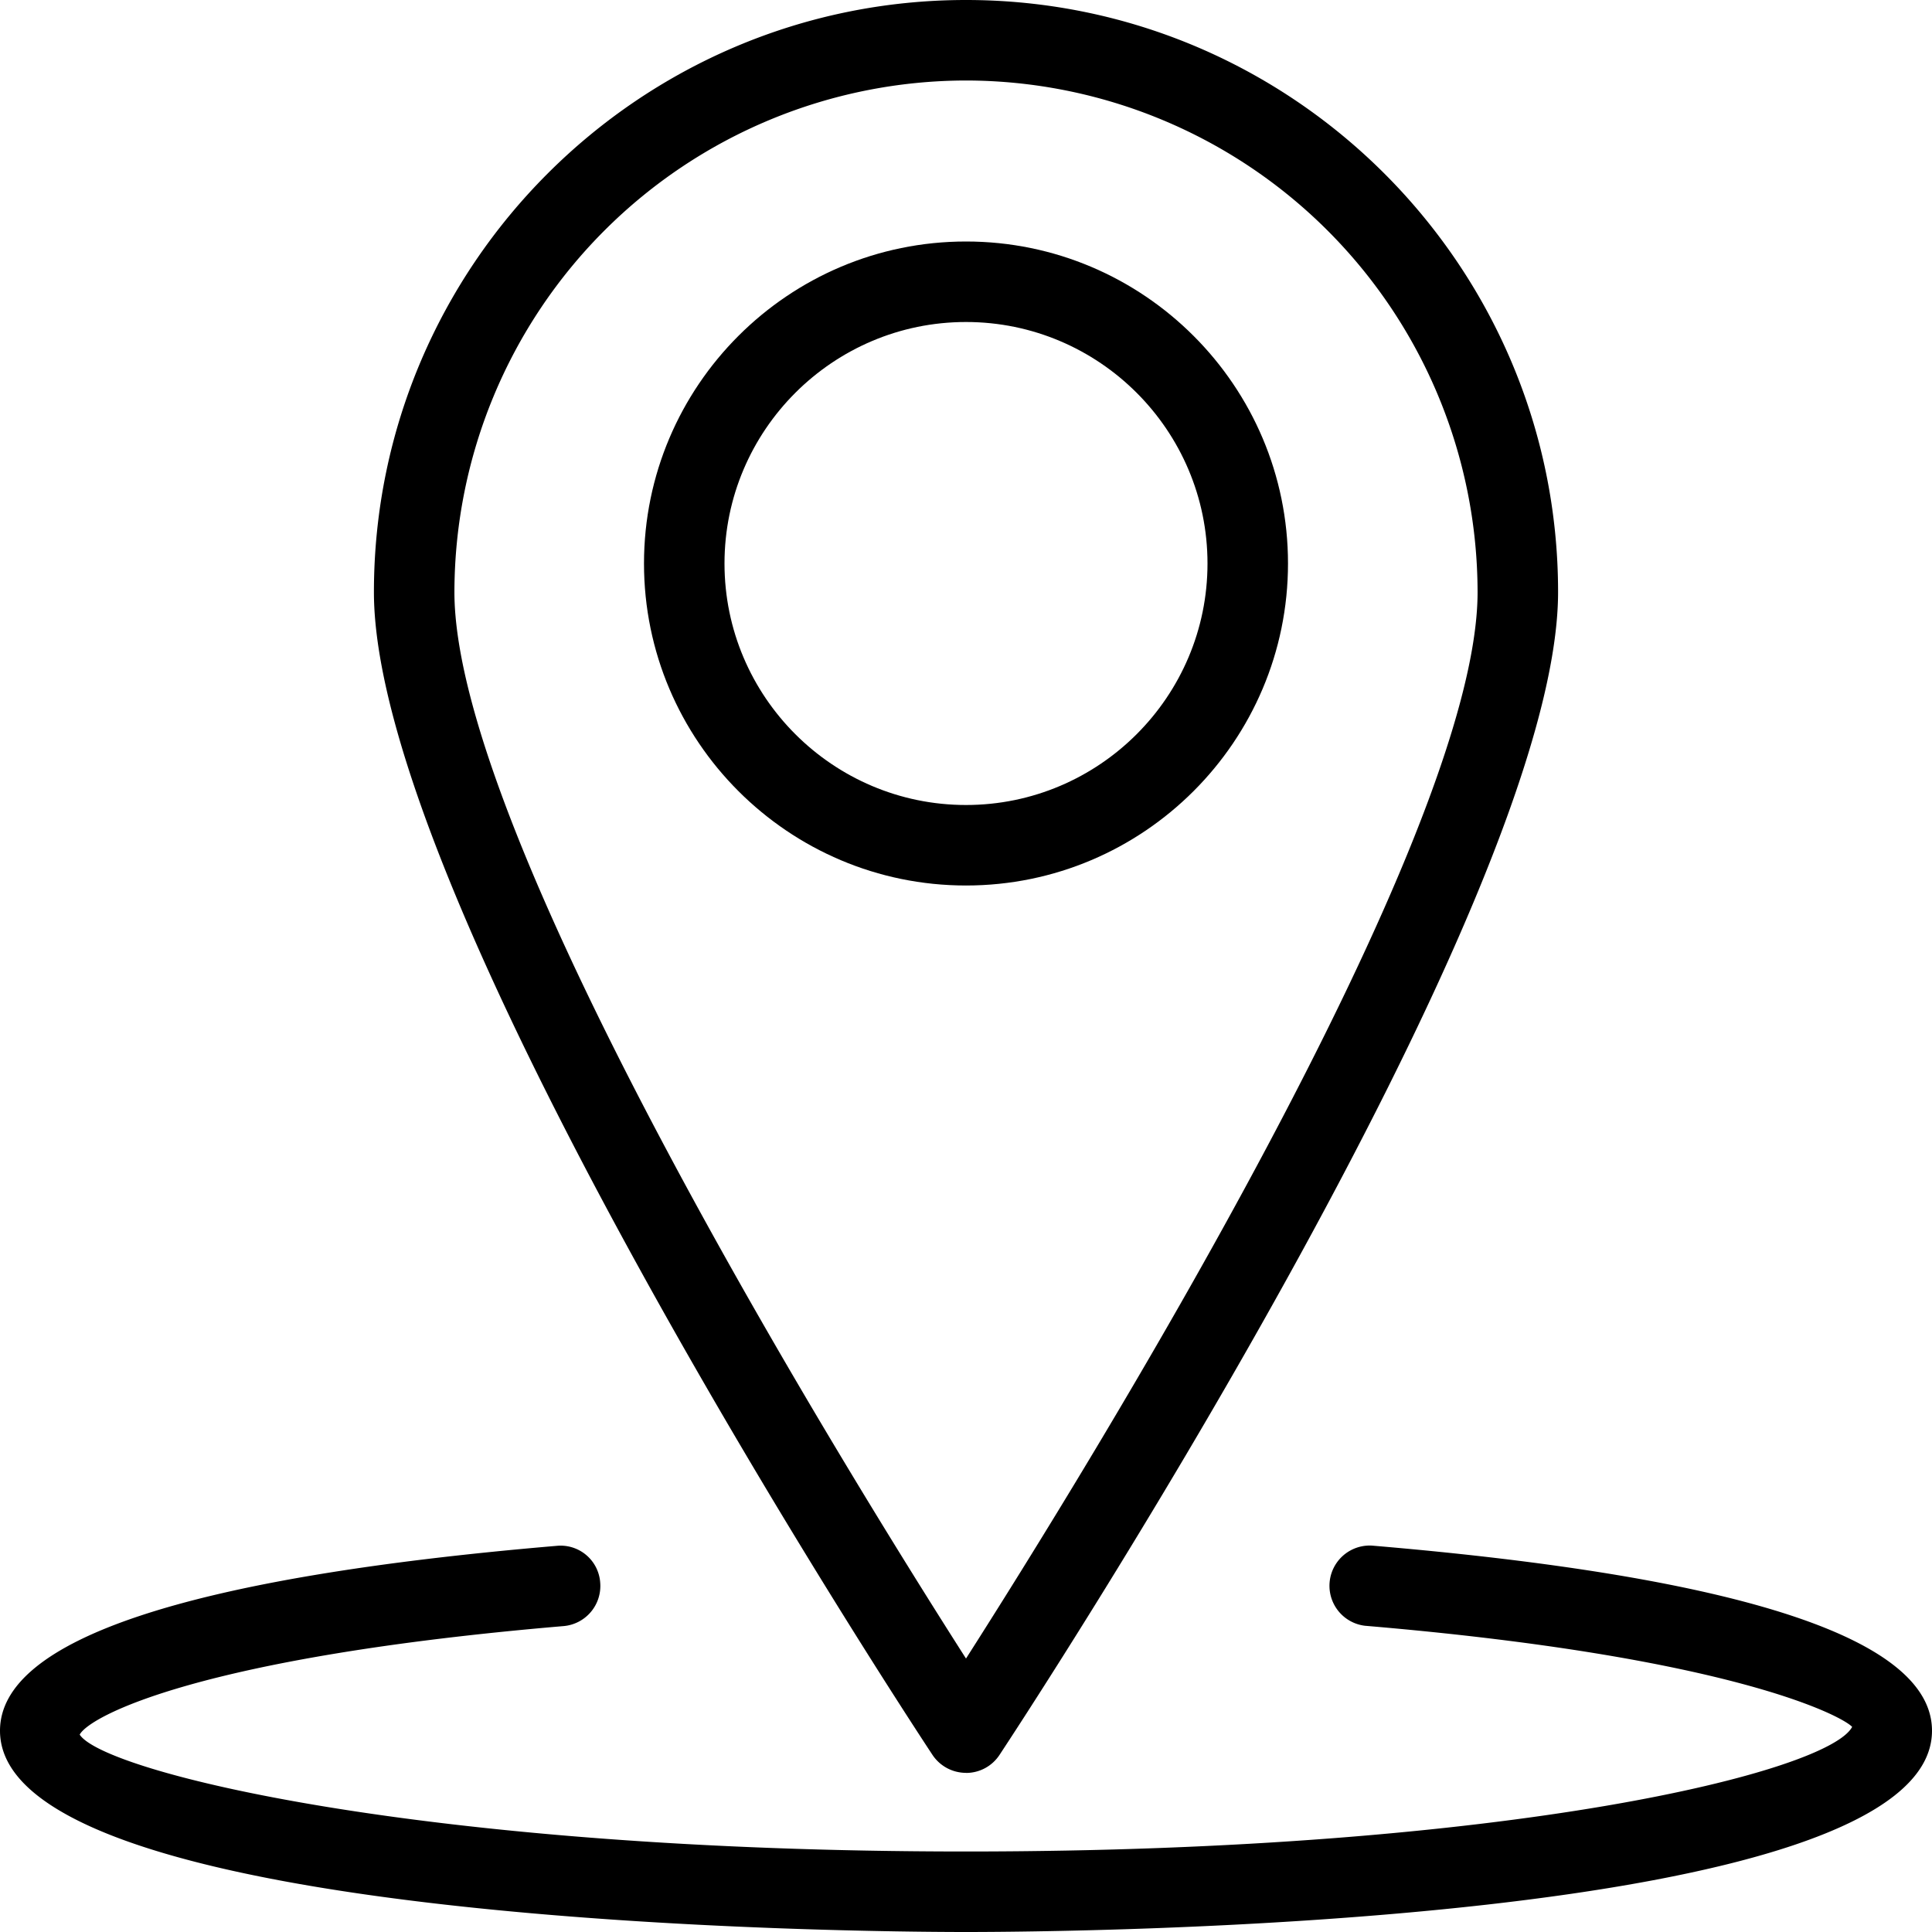 <svg xmlns="http://www.w3.org/2000/svg" width="24" height="24" viewBox="0 0 24 24" class="icon"><path d="M16 7c0-2.206-1.794-4-4-4S8 4.794 8 7s1.794 4 4 4 4-1.794 4-4zM9 7c0-1.654 1.346-3 3-3s3 1.346 3 3-1.346 3-3 3-3-1.346-3-3z"/><path d="M12 22.024a.497.497 0 0 0 .417-.225c.284-.43 6.938-10.552 6.938-14.444C19.355 3.3 16.055 0 12 0S4.645 3.3 4.645 7.356c0 3.892 6.655 14.015 6.938 14.443a.5.5 0 0 0 .417.224zM12 1a6.363 6.363 0 0 1 6.355 6.356c0 3.066-4.88 10.937-6.355 13.247-1.476-2.31-6.355-10.18-6.355-13.247A6.363 6.363 0 0 1 12 1z"/><path d="M17.042 19.2a.5.5 0 0 0-.084.996c4.558.385 5.93 1.124 6.05 1.256C22.716 22.007 18.786 23 12 23 5.215 23 1.285 22.007.99 21.548c.12-.227 1.484-.963 6.01-1.348a.5.5 0 0 0 .456-.54.493.493 0 0 0-.54-.457C2.325 19.593 0 20.367 0 21.5 0 23.93 10.772 24 12 24s12-.07 12-2.5c0-1.137-2.34-1.91-6.958-2.3z"/></svg>